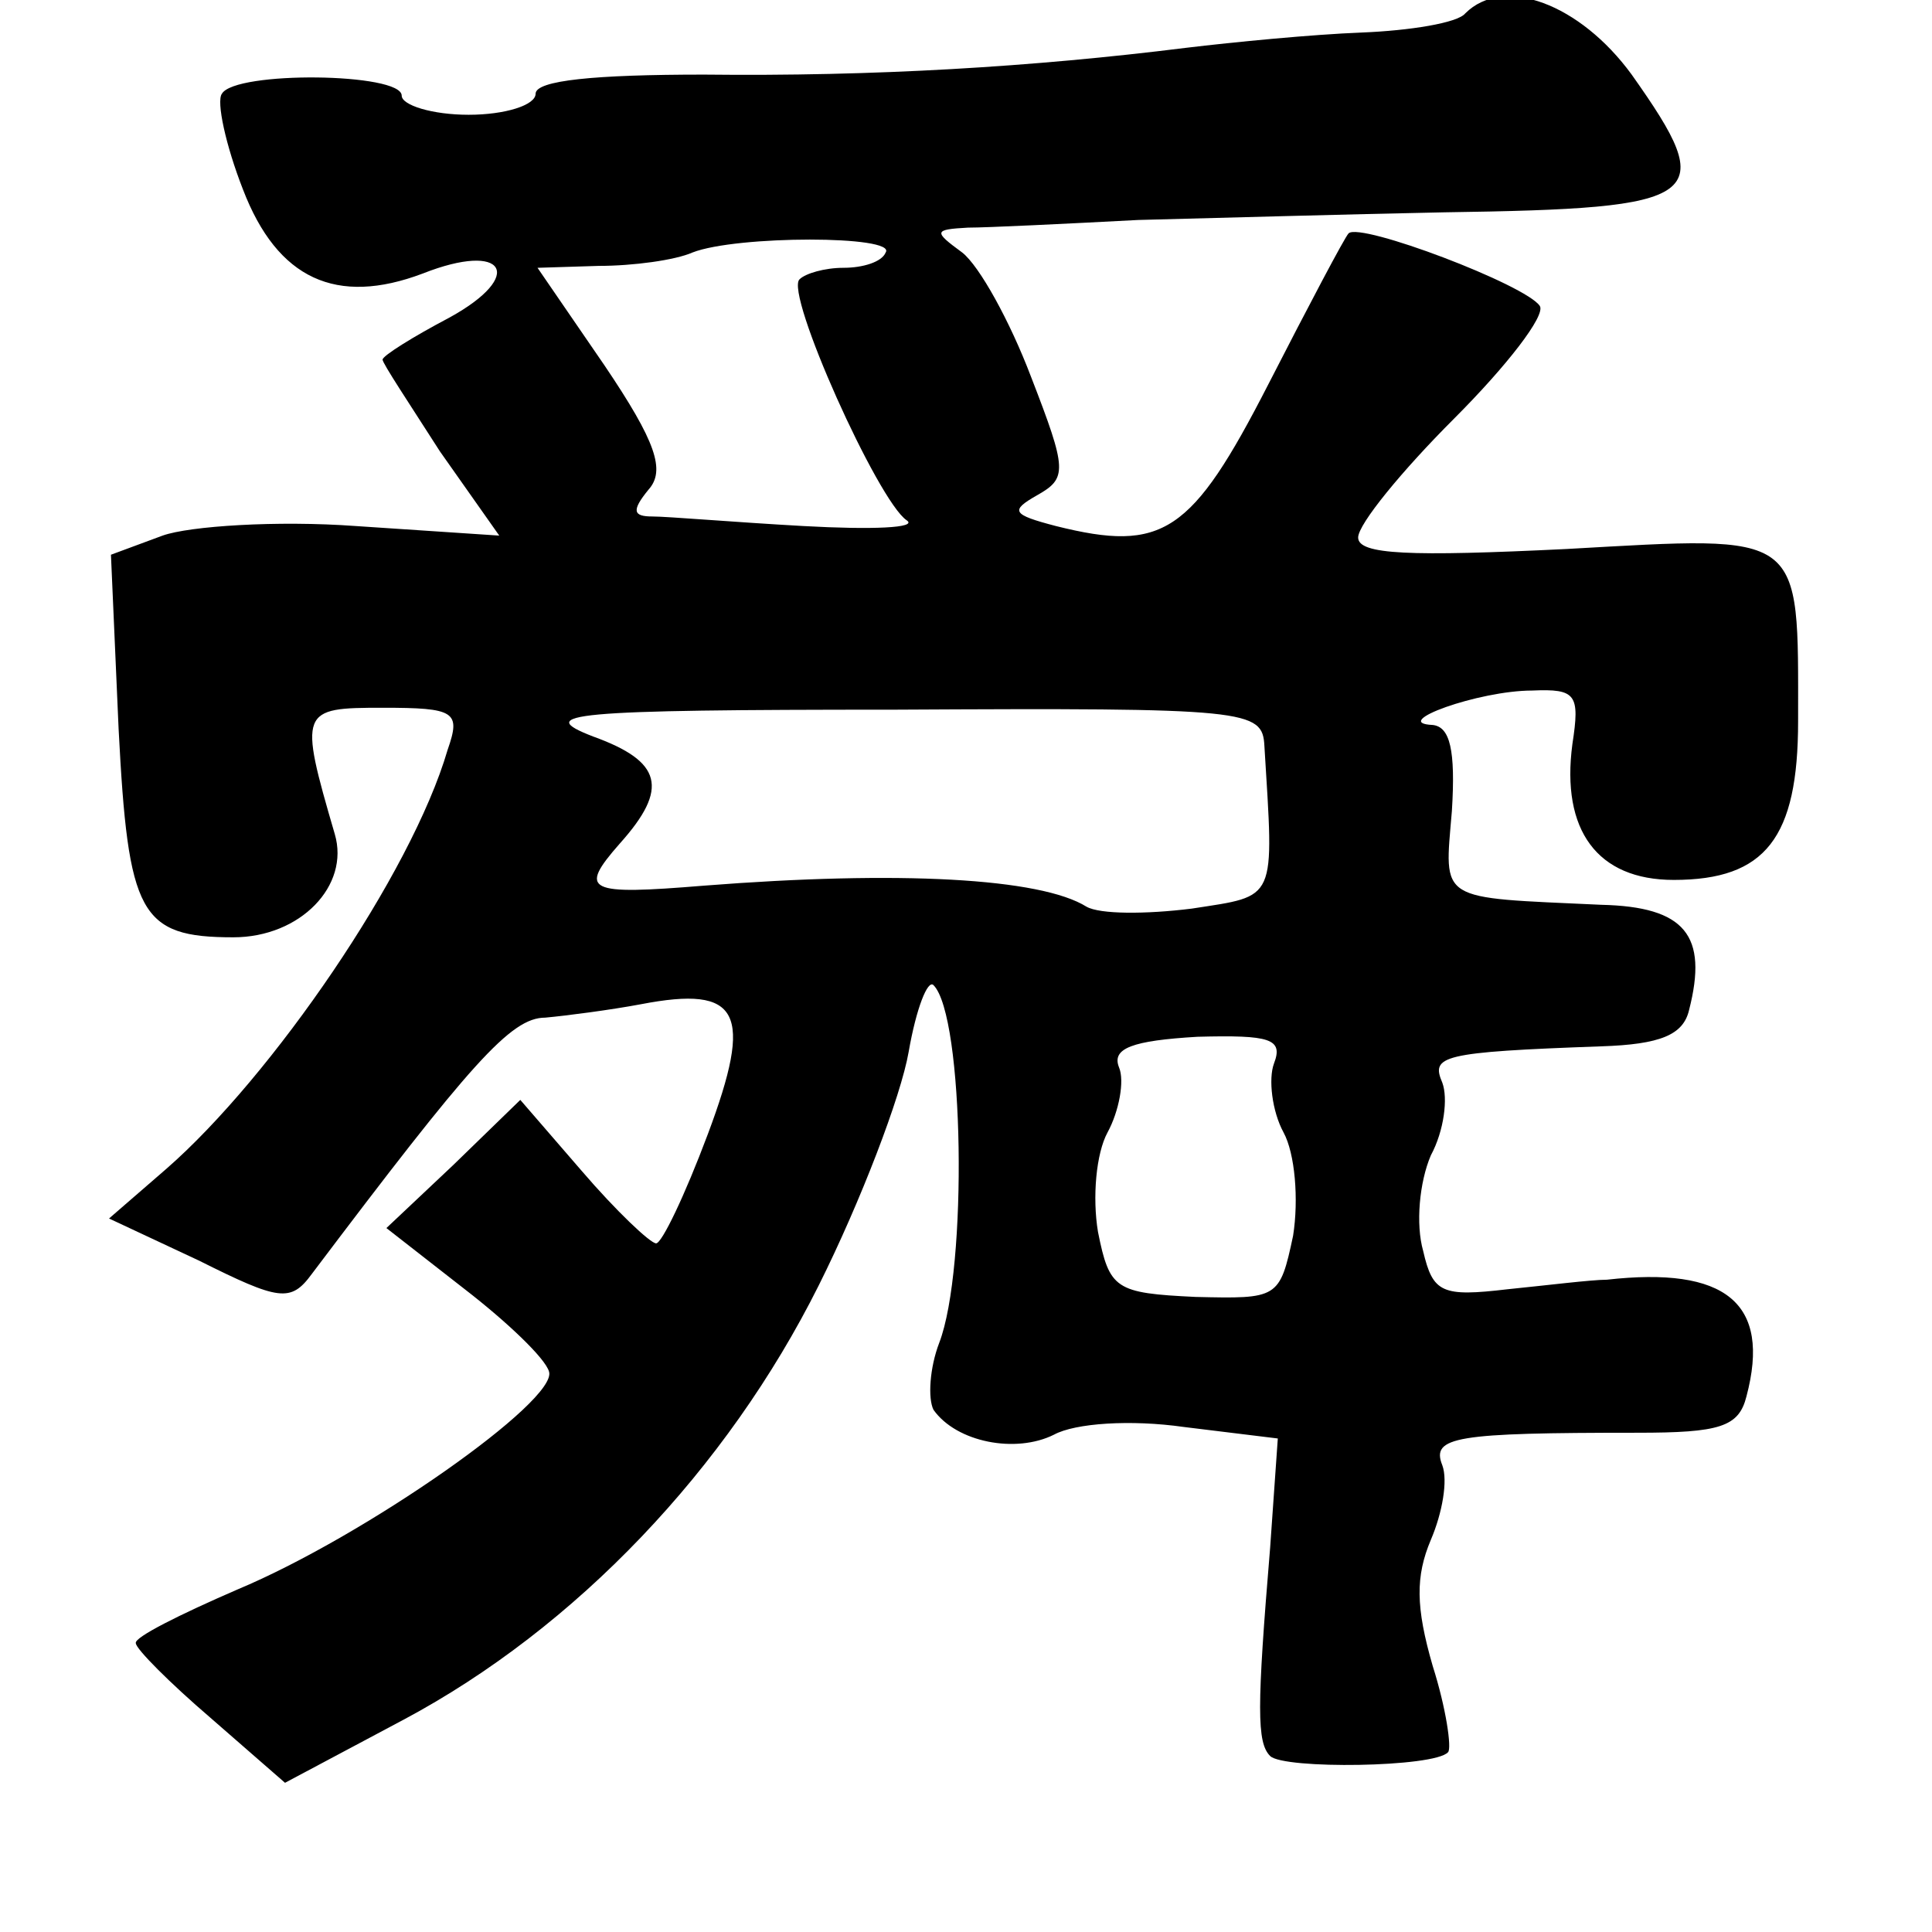 <?xml version="1.0" standalone="no"?>
<!DOCTYPE svg PUBLIC "-//W3C//DTD SVG 20010904//EN"
 "http://www.w3.org/TR/2001/REC-SVG-20010904/DTD/svg10.dtd">
<svg version="1.0" xmlns="http://www.w3.org/2000/svg"
 width="101pt" height="101pt" viewBox="0 0 101 101"
 preserveAspectRatio="xMidYMid meet">
<g transform="translate(0,101) scale(0.1,-0.1)"
fill="#000000" stroke="none">
<path d="M766 1003 c-4 -5 -29 -9 -54 -10 -26 -1 -67 -5 -92 -8 -80 -10 -163
-15 -252 -14 -57 0 -88 -3 -88 -10 0 -6 -16 -11 -35 -11 -19 0 -35 5 -35 10 0
12 -87 13 -94 1 -3 -4 2 -27 11 -50 18 -47 49 -61 94 -44 43 17 54 -1 14 -23
-19 -10 -35 -20 -35 -22 0 -2 14 -23 30 -48 l31 -44 -75 5 c-41 3 -87 0 -101
-5 l-27 -10 4 -91 c5 -97 11 -109 60 -109 35 0 61 27 53 54 -19 65 -18 66 25
66 38 0 41 -2 34 -22 -19 -65 -92 -171 -147 -219 l-30 -26 47 -22 c42 -21 48
-22 59 -7 83 110 104 134 122 134 11 1 34 4 50 7 52 10 59 -4 35 -68 -12 -32
-24 -57 -27 -57 -3 0 -21 17 -39 38 l-32 37 -35 -34 -35 -33 41 -32 c22 -17
42 -36 44 -43 5 -15 -96 -86 -163 -114 -30 -13 -54 -25 -53 -28 0 -3 18 -21
39 -39 l39 -34 62 33 c90 48 169 131 217 227 22 44 43 99 47 122 4 23 10 38
13 35 16 -16 18 -148 3 -187 -5 -13 -6 -29 -3 -35 12 -17 43 -23 63 -13 11 6
40 8 68 4 l49 -6 -4 -57 c-7 -84 -7 -102 0 -109 7 -7 86 -6 93 2 2 2 -1 23 -8
45 -9 31 -9 47 -1 66 6 14 9 31 6 39 -6 15 7 17 102 17 43 0 53 3 57 19 13 49
-11 68 -73 61 -8 0 -32 -3 -52 -5 -34 -4 -39 -2 -44 20 -4 14 -2 36 4 50 7 13
9 30 6 38 -6 14 -1 16 83 19 31 1 43 6 46 19 10 39 -2 54 -46 55 -86 4 -82 1
-78 49 2 32 -1 44 -10 45 -23 1 24 18 52 18 23 1 25 -2 21 -28 -6 -45 13 -71
53 -71 48 0 65 22 65 83 0 100 4 97 -121 90 -82 -4 -109 -3 -109 6 0 7 23 35
50 62 28 28 48 54 45 59 -7 11 -94 44 -100 38 -2 -2 -21 -38 -42 -79 -40 -78
-55 -88 -111 -74 -23 6 -24 8 -10 16 16 9 16 13 -3 62 -11 29 -27 58 -36 65
-15 11 -15 12 3 13 10 0 51 2 89 4 39 1 110 3 160 4 137 2 144 7 98 72 -27 37
-67 52 -87 32z m-303 -125 c-2 -5 -12 -8 -22 -8 -10 0 -20 -3 -23 -6 -8 -7 41
-116 56 -126 6 -4 -18 -5 -54 -3 -36 2 -71 5 -79 5 -10 0 -11 3 -2 14 9 10 4
25 -23 65 l-35 51 32 1 c18 0 40 3 49 7 23 9 107 9 101 0z m198 -258 c5 -82 7
-78 -38 -85 -24 -3 -48 -3 -55 1 -24 15 -98 19 -200 11 -61 -5 -66 -3 -44 22
26 29 22 43 -14 56 -31 12 -13 14 158 14 185 1 192 0 193 -19z m5 -166 c-3 -8
-1 -25 5 -36 6 -11 8 -35 5 -54 -7 -33 -8 -33 -51 -32 -42 2 -45 4 -51 34 -3
18 -1 41 5 52 6 11 9 27 6 34 -4 10 7 14 41 16 38 1 45 -1 40 -14z"/>
</g>
</svg>
